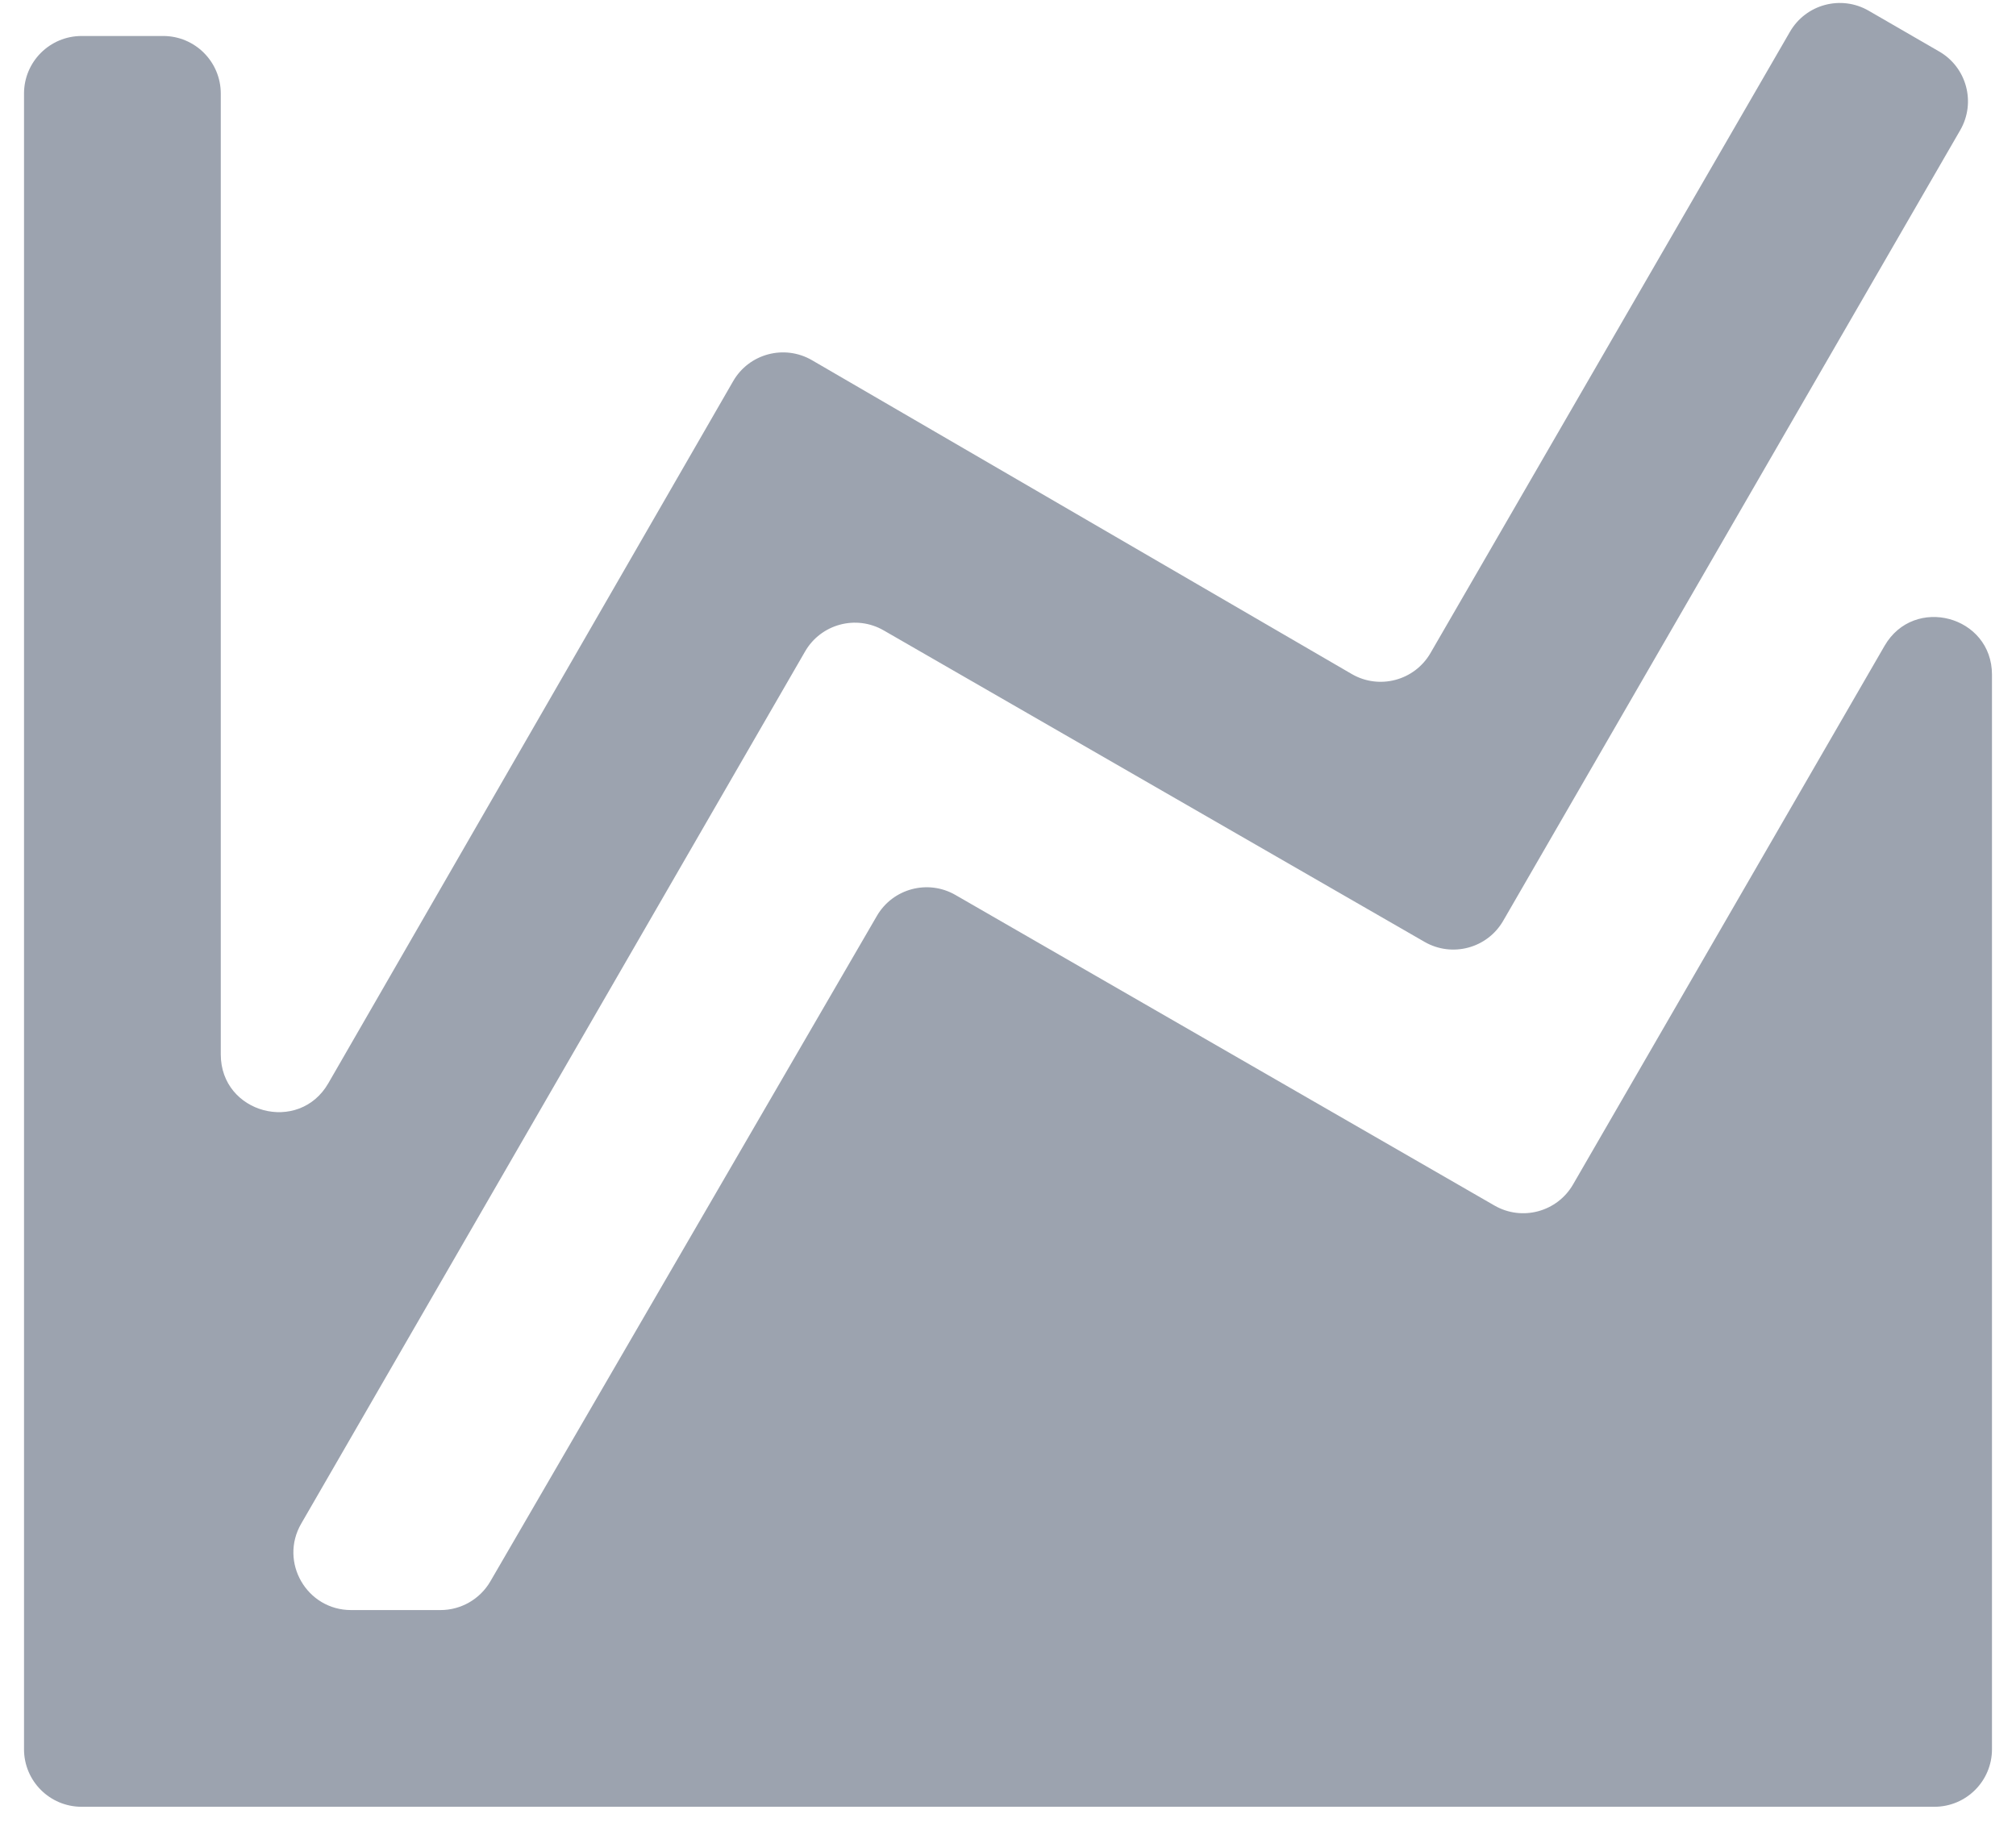 <svg width="35" height="32" viewBox="0 0 35 32" fill="none" xmlns="http://www.w3.org/2000/svg">
<path d="M25.945 20.934C26.423 21.21 27.034 21.046 27.31 20.568L32.718 11.215C33.23 10.33 34.583 10.693 34.583 11.716V30.375C34.583 30.928 34.136 31.375 33.583 31.375H1.417C0.864 31.375 0.417 30.928 0.417 30.375V1.625C0.417 1.073 0.864 0.625 1.417 0.625H2.833C3.386 0.625 3.833 1.073 3.833 1.625V18.311C3.833 19.335 5.189 19.697 5.7 18.811L12.728 6.62C13.004 6.14 13.618 5.977 14.097 6.255L23.467 11.704C23.945 11.982 24.558 11.819 24.835 11.34L31.076 0.551C31.353 0.073 31.964 -0.09 32.442 0.186L33.666 0.894C34.145 1.17 34.308 1.782 34.032 2.26L26.097 15.99C25.821 16.468 25.21 16.631 24.732 16.356L15.342 10.947C14.864 10.671 14.253 10.835 13.977 11.313L5.229 26.459C4.844 27.125 5.325 27.959 6.095 27.959H7.648C8.004 27.959 8.334 27.769 8.513 27.461L15.223 15.906C15.499 15.429 16.11 15.266 16.587 15.541L25.945 20.934Z" fill="#9CA3AF"/>
</svg>
